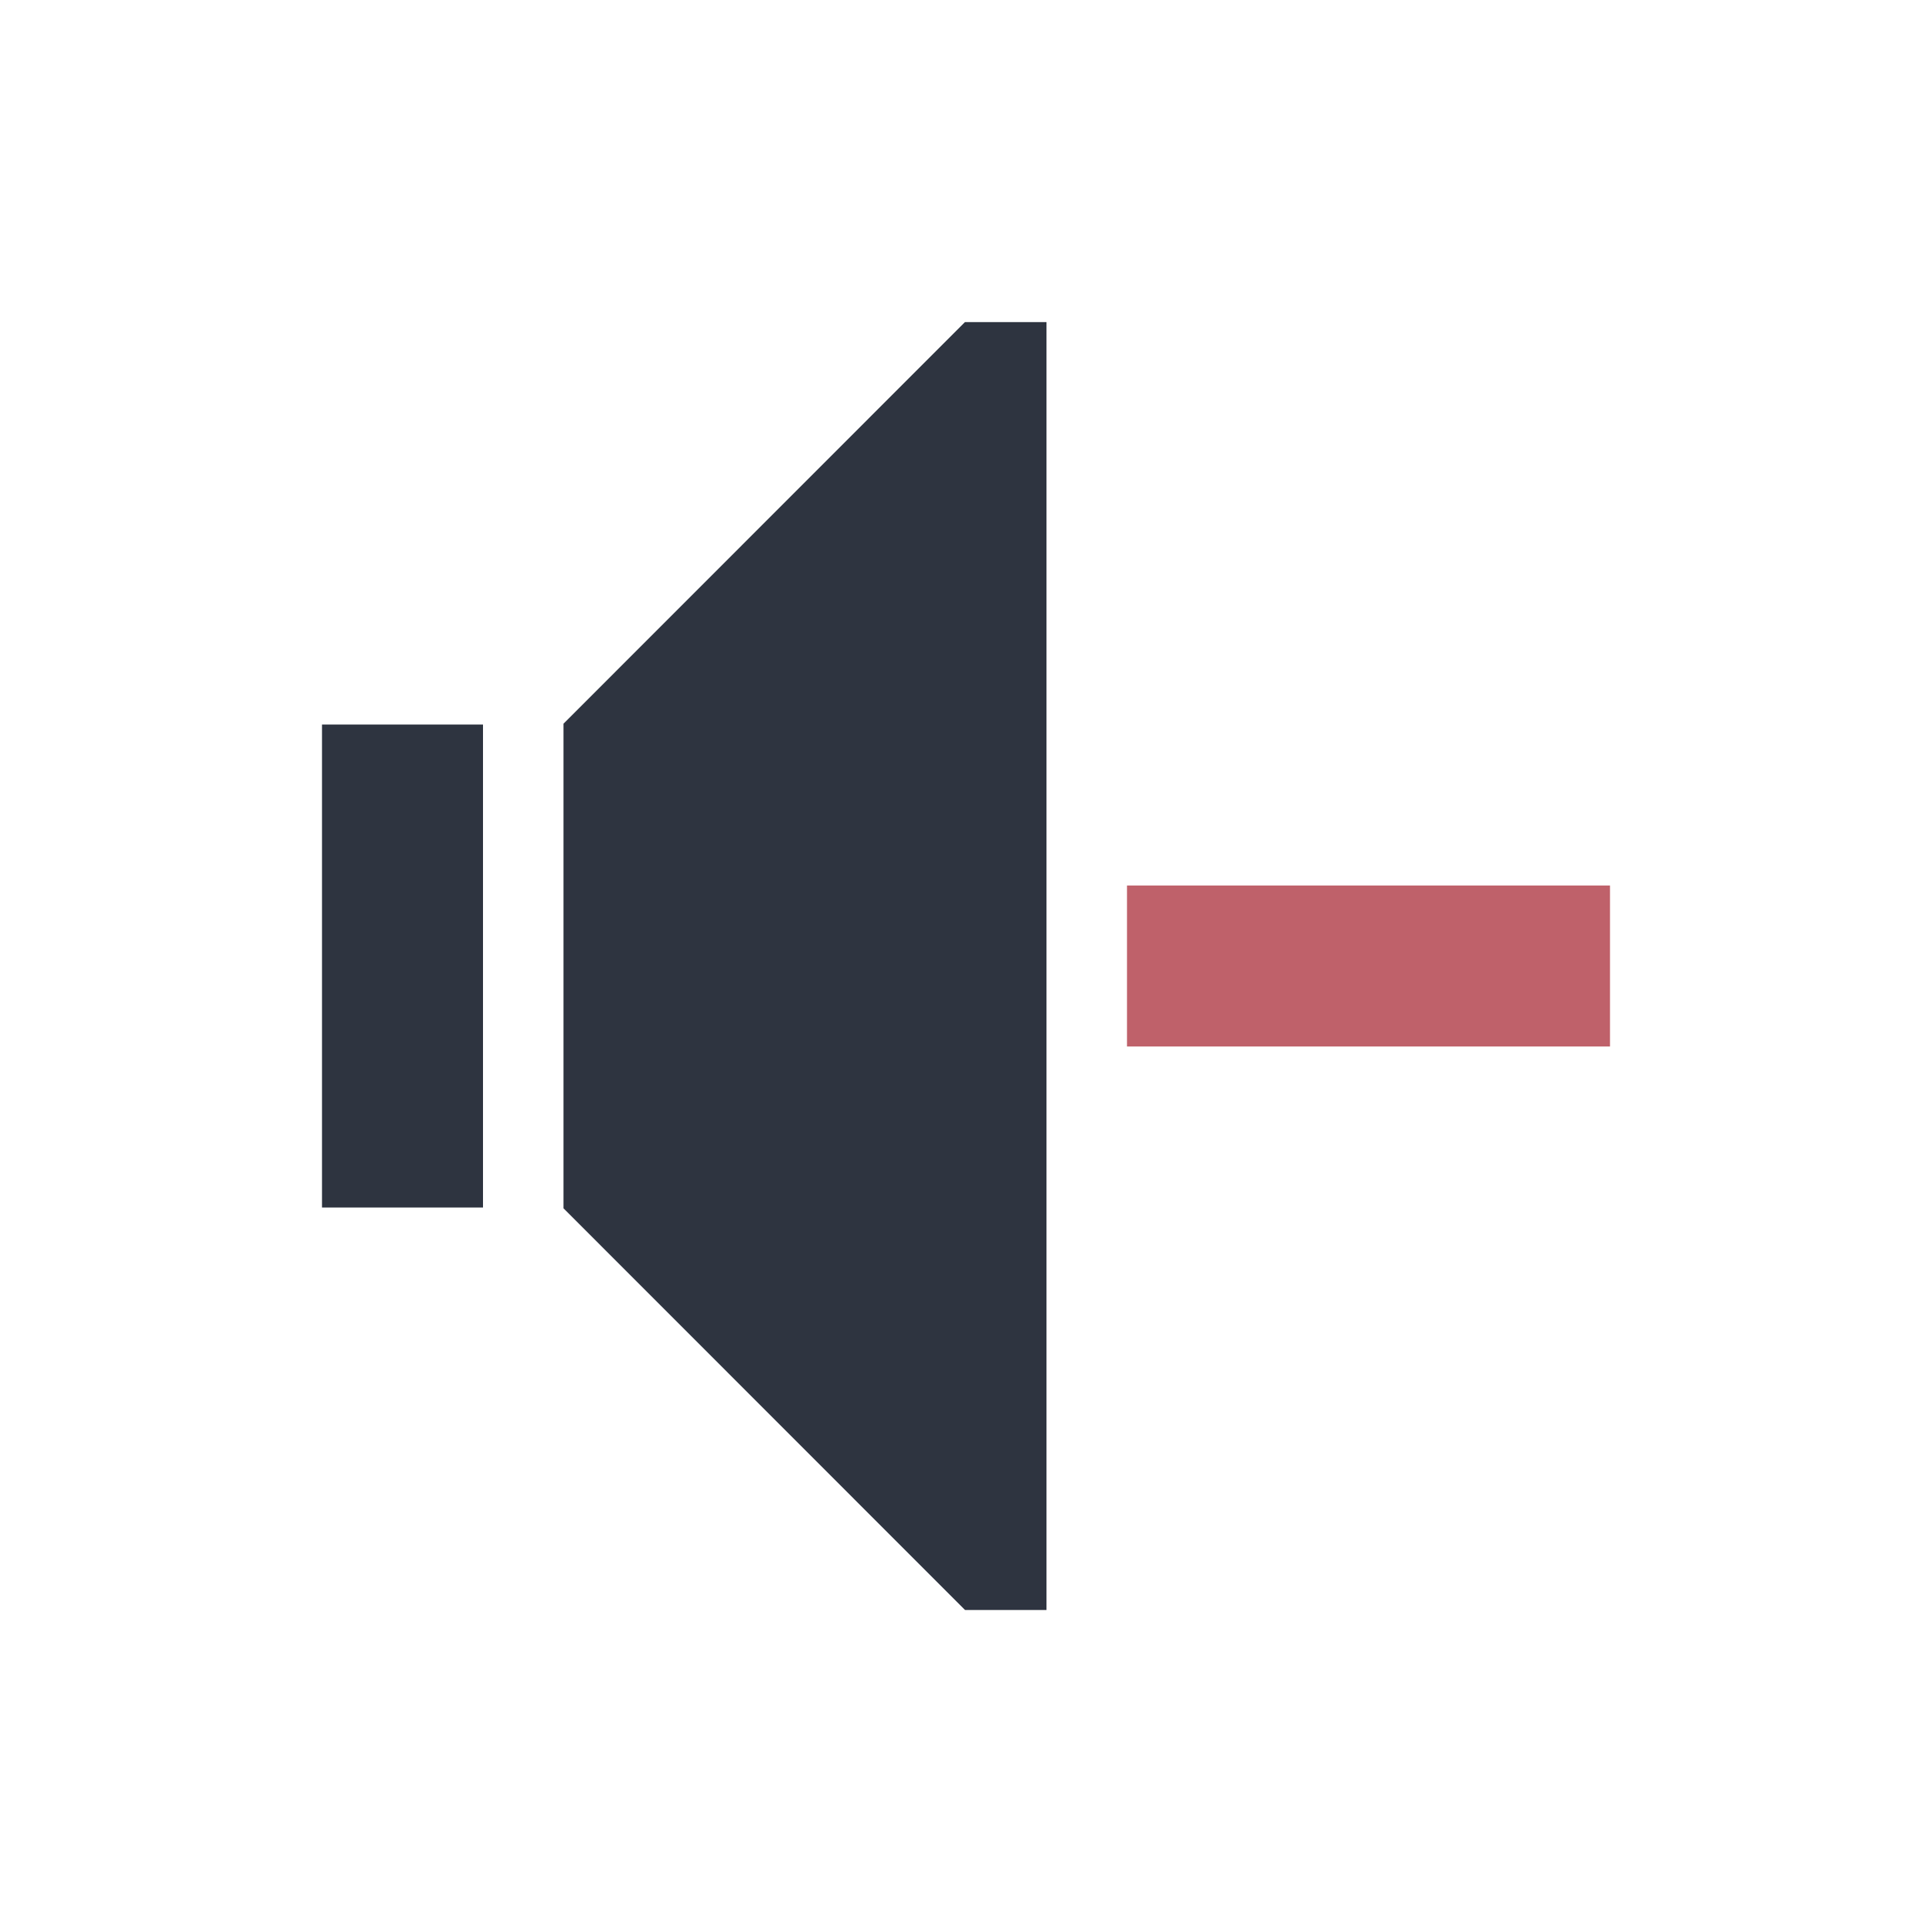 <svg viewBox="0 0 24 24" xmlns="http://www.w3.org/2000/svg">
 <defs>
  <style type="text/css">.ColorScheme-Text {
        color:#2e3440;
      }
      .ColorScheme-NegativeText {
        color:#bf616a;
      }</style>
 </defs>
 <path class="ColorScheme-Text" d="m11.988 4-4.988 4.99v0.01 1 4 1 0.01l4.988 4.99h1.012v-0.402-15.195-0.402h-1.012zm-7.988 5v1 4 1h2v-1-4-1h-2z" fill="currentColor"/>
 <path class="ColorScheme-NegativeText" d="m14 11v2h6v-2h-6z" fill="currentColor"/>
</svg>

